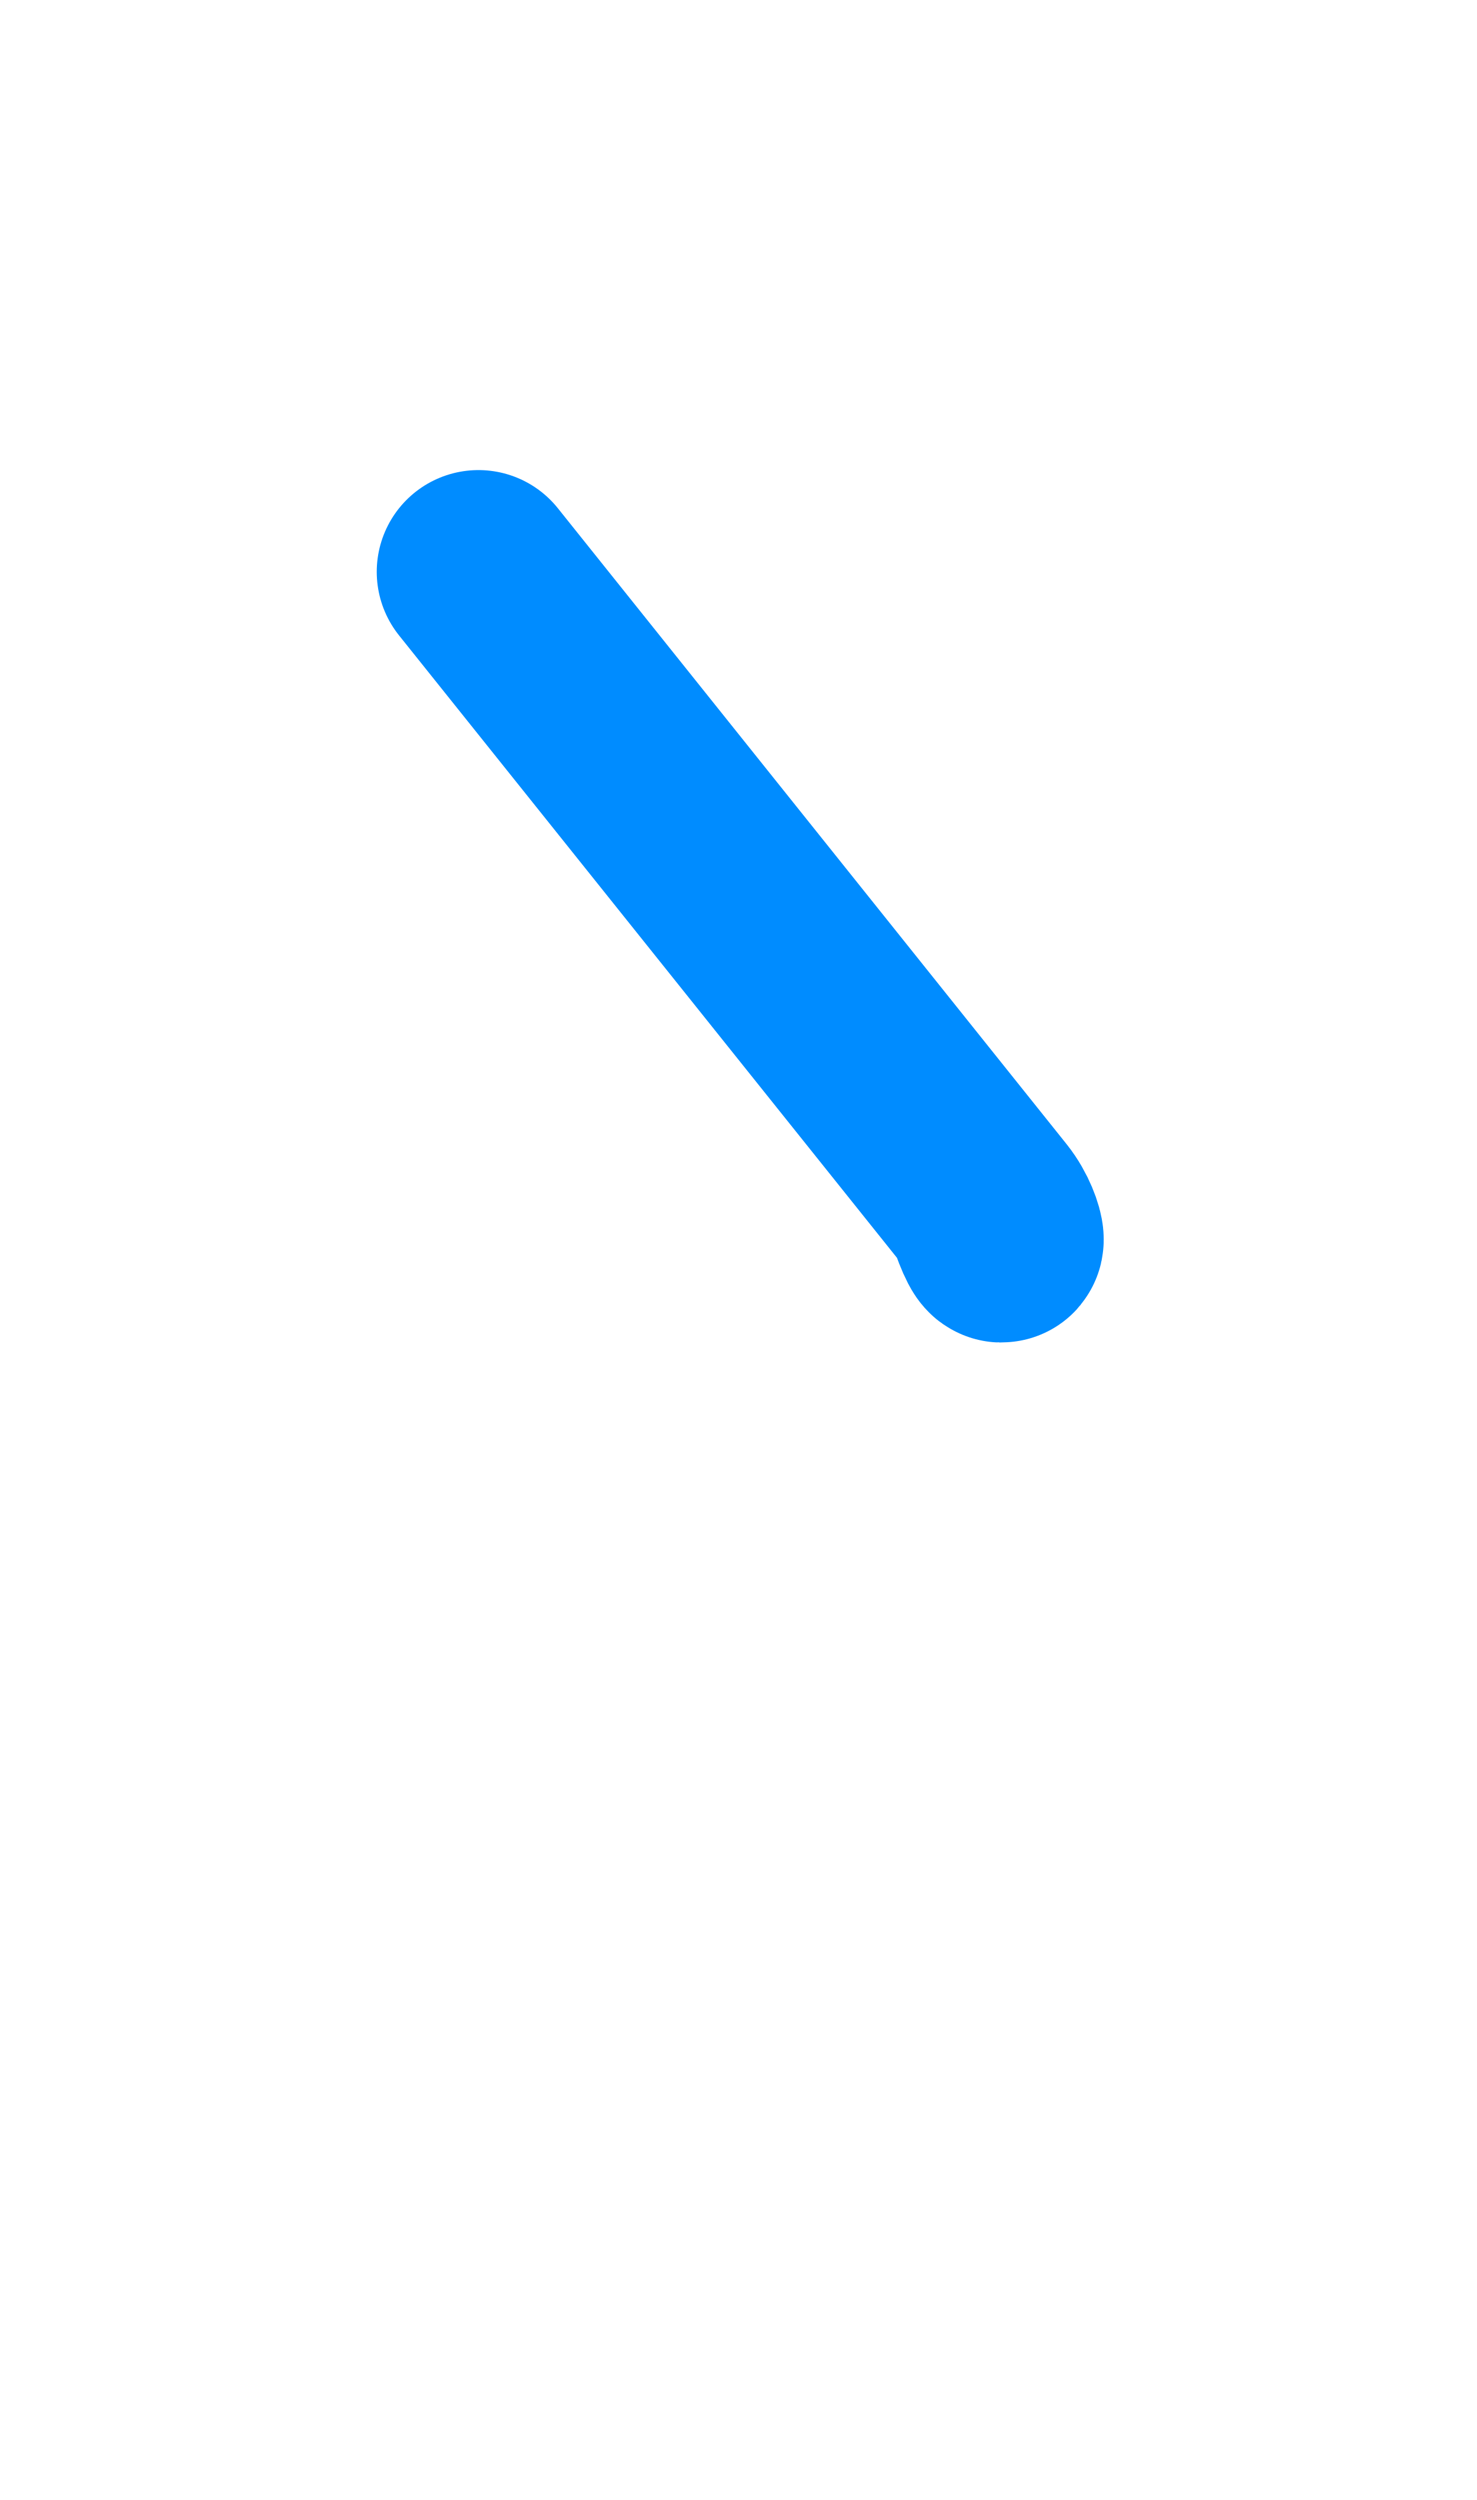 <svg xmlns="http://www.w3.org/2000/svg" width="10.891" height="18.429" viewBox="0 0 10.891 18.429">
  <path fill="none" stroke="rgb(0,140,255)" stroke-linecap="round" stroke-linejoin="miter" stroke-width="1.5" d="M3.528 4.215L7.279 8.902c.146.183.146.442 3.5e-7.625l-3.75 4.688"/>
</svg>
